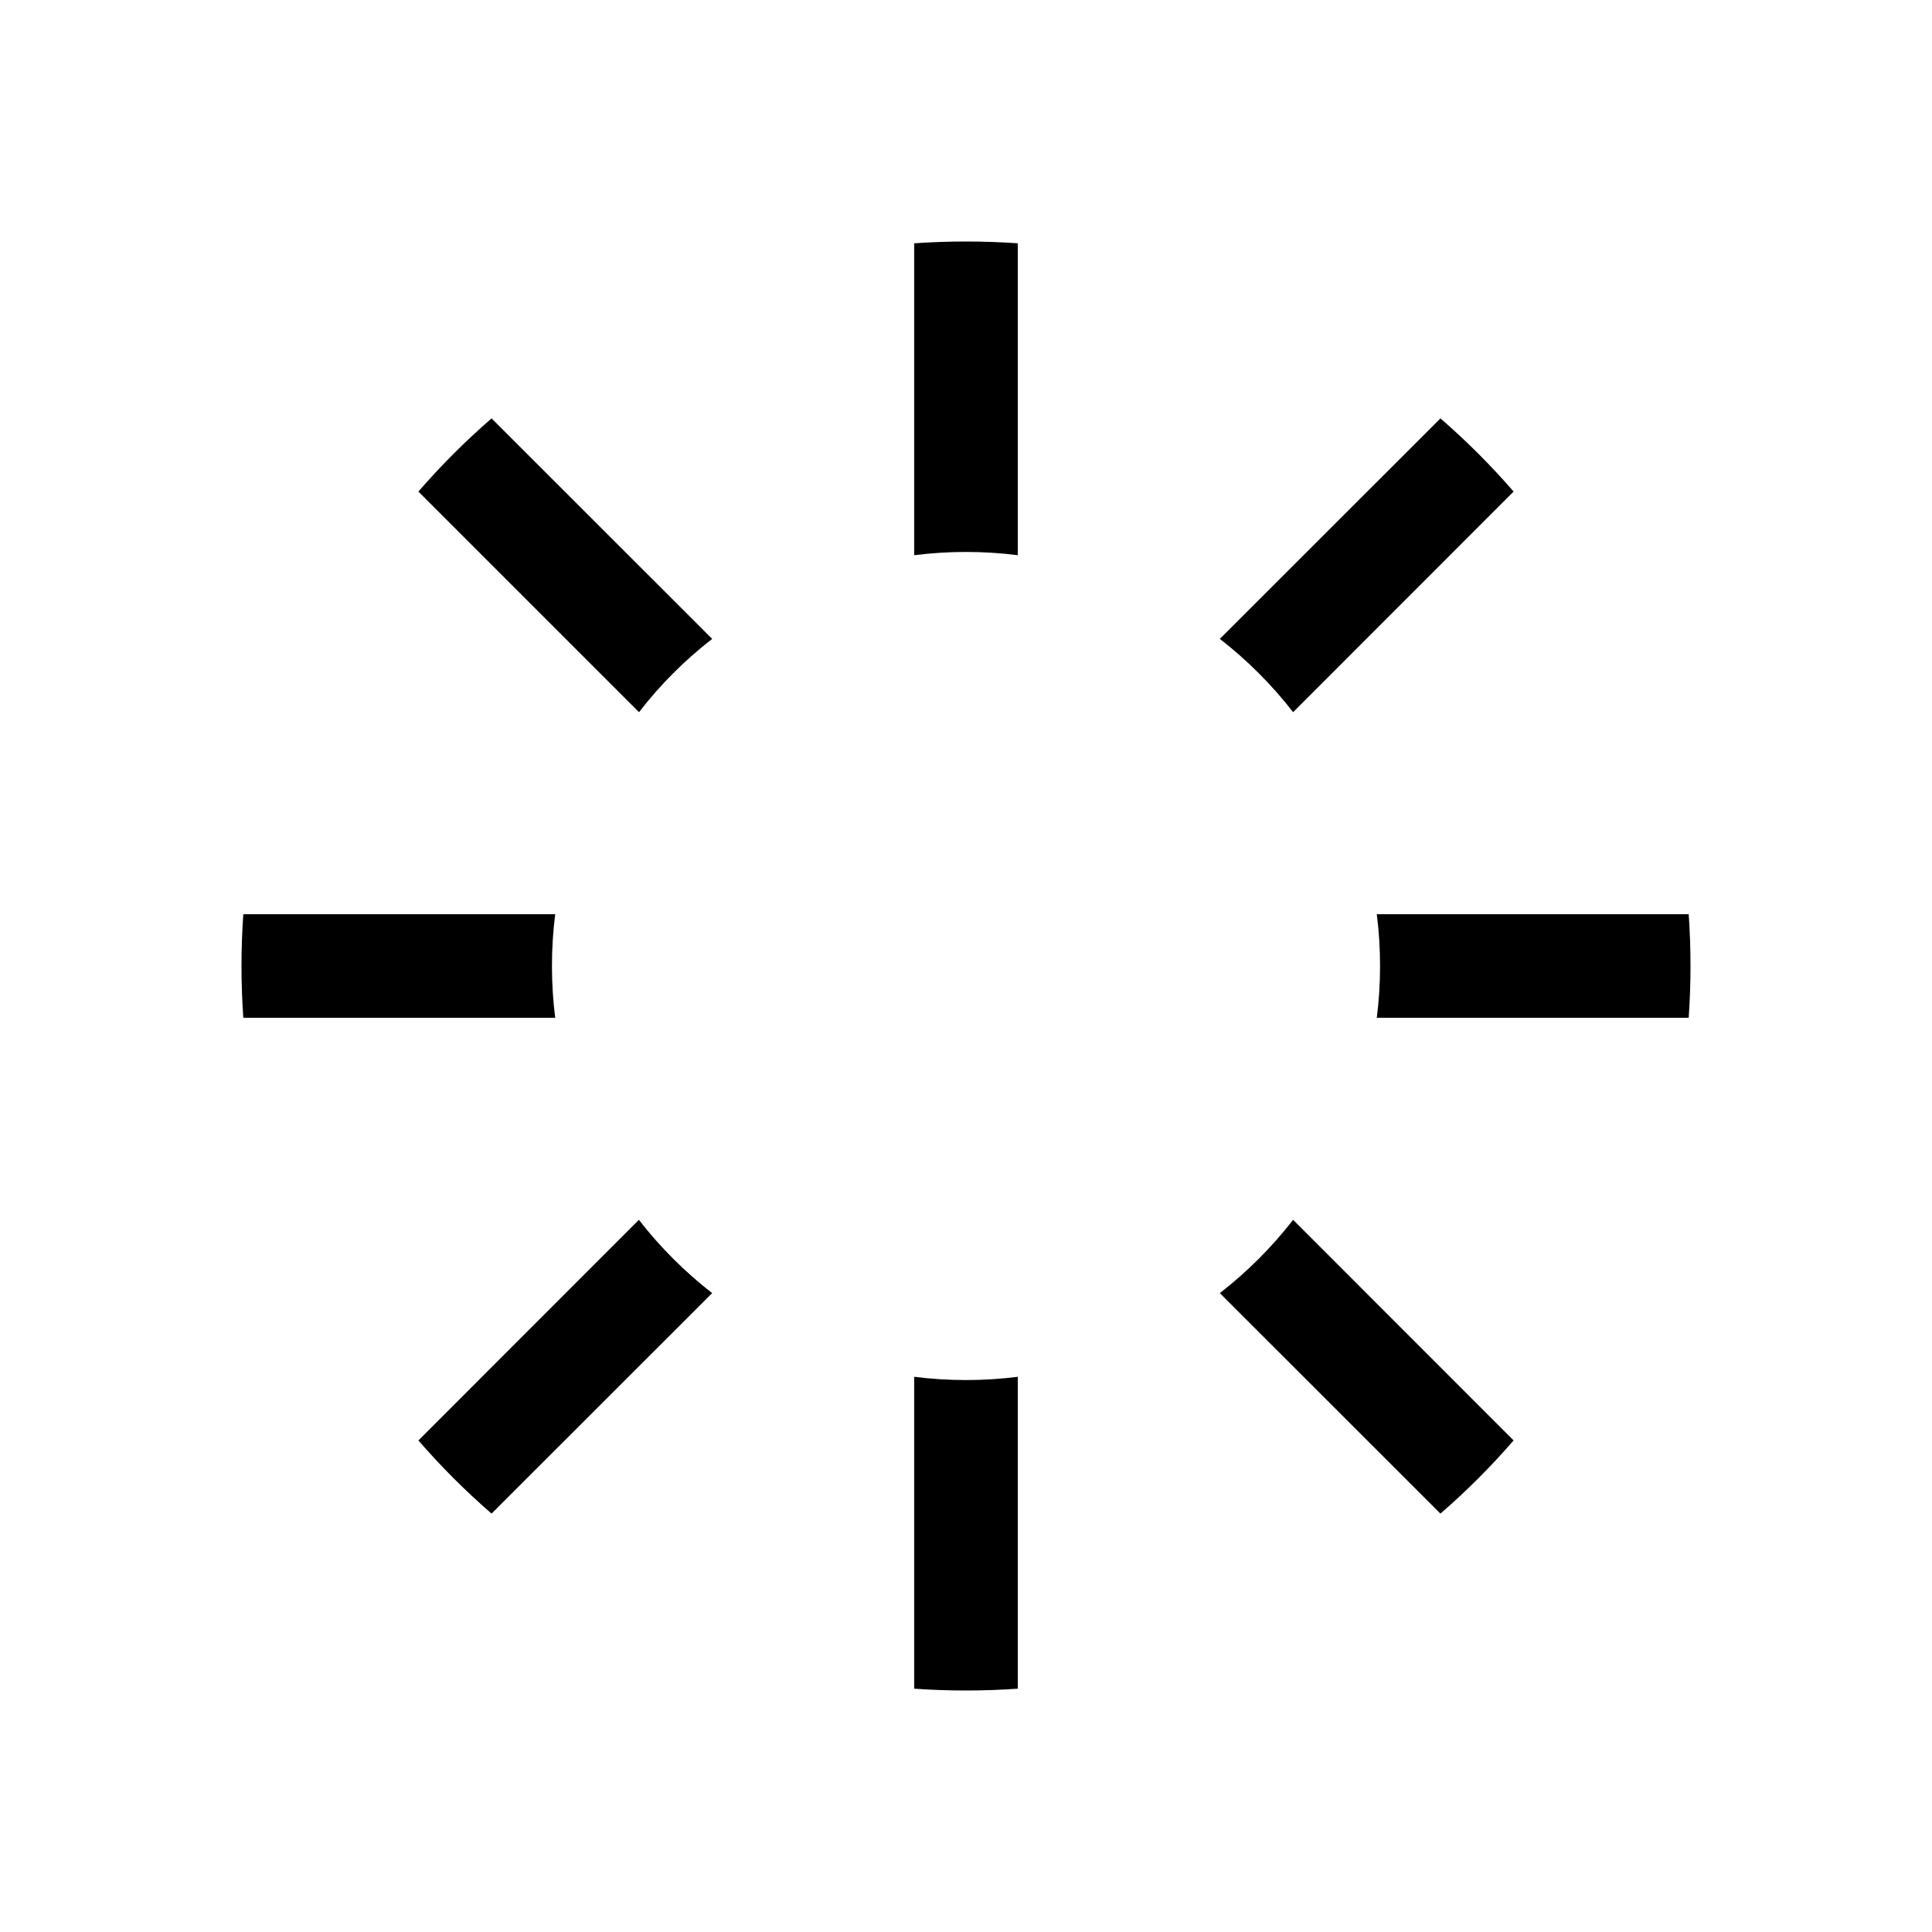 <svg width="16" height="16" viewBox="0 0 16 16" fill="none" xmlns="http://www.w3.org/2000/svg">
<path d="M8.429 2.015V4.598C8.288 4.58 8.145 4.571 8 4.571C7.855 4.571 7.712 4.58 7.571 4.598V2.015C7.713 2.005 7.856 2 8 2C8.144 2 8.287 2.005 8.429 2.015Z" fill="currentColor"/>
<path d="M11.929 3.465L10.102 5.291C10.329 5.467 10.533 5.671 10.709 5.898L12.535 4.071C12.348 3.855 12.145 3.652 11.929 3.465Z" fill="currentColor"/>
<path d="M13.985 7.571H11.402C11.42 7.712 11.429 7.855 11.429 8C11.429 8.145 11.42 8.288 11.402 8.429H13.985C13.995 8.287 14 8.144 14 8C14 7.856 13.995 7.713 13.985 7.571Z" fill="currentColor"/>
<path d="M12.535 11.929L10.709 10.102C10.533 10.329 10.329 10.533 10.102 10.709L11.929 12.535C12.145 12.348 12.348 12.145 12.535 11.929Z" fill="currentColor"/>
<path d="M8.429 13.985V11.402C8.288 11.42 8.145 11.429 8 11.429C7.855 11.429 7.712 11.42 7.571 11.402V13.985C7.713 13.995 7.856 14 8 14C8.144 14 8.287 13.995 8.429 13.985Z" fill="currentColor"/>
<path d="M4.071 12.535L5.898 10.709C5.671 10.533 5.467 10.329 5.291 10.102L3.465 11.929C3.652 12.145 3.855 12.348 4.071 12.535Z" fill="currentColor"/>
<path d="M2.015 8.429H4.598C4.58 8.288 4.571 8.145 4.571 8C4.571 7.855 4.58 7.712 4.598 7.571H2.015C2.005 7.713 2 7.856 2 8C2 8.144 2.005 8.287 2.015 8.429Z" fill="currentColor"/>
<path d="M4.071 3.465C3.855 3.652 3.652 3.855 3.465 4.071L5.292 5.898C5.467 5.671 5.671 5.467 5.898 5.291L4.071 3.465Z" fill="currentColor"/>
</svg>
